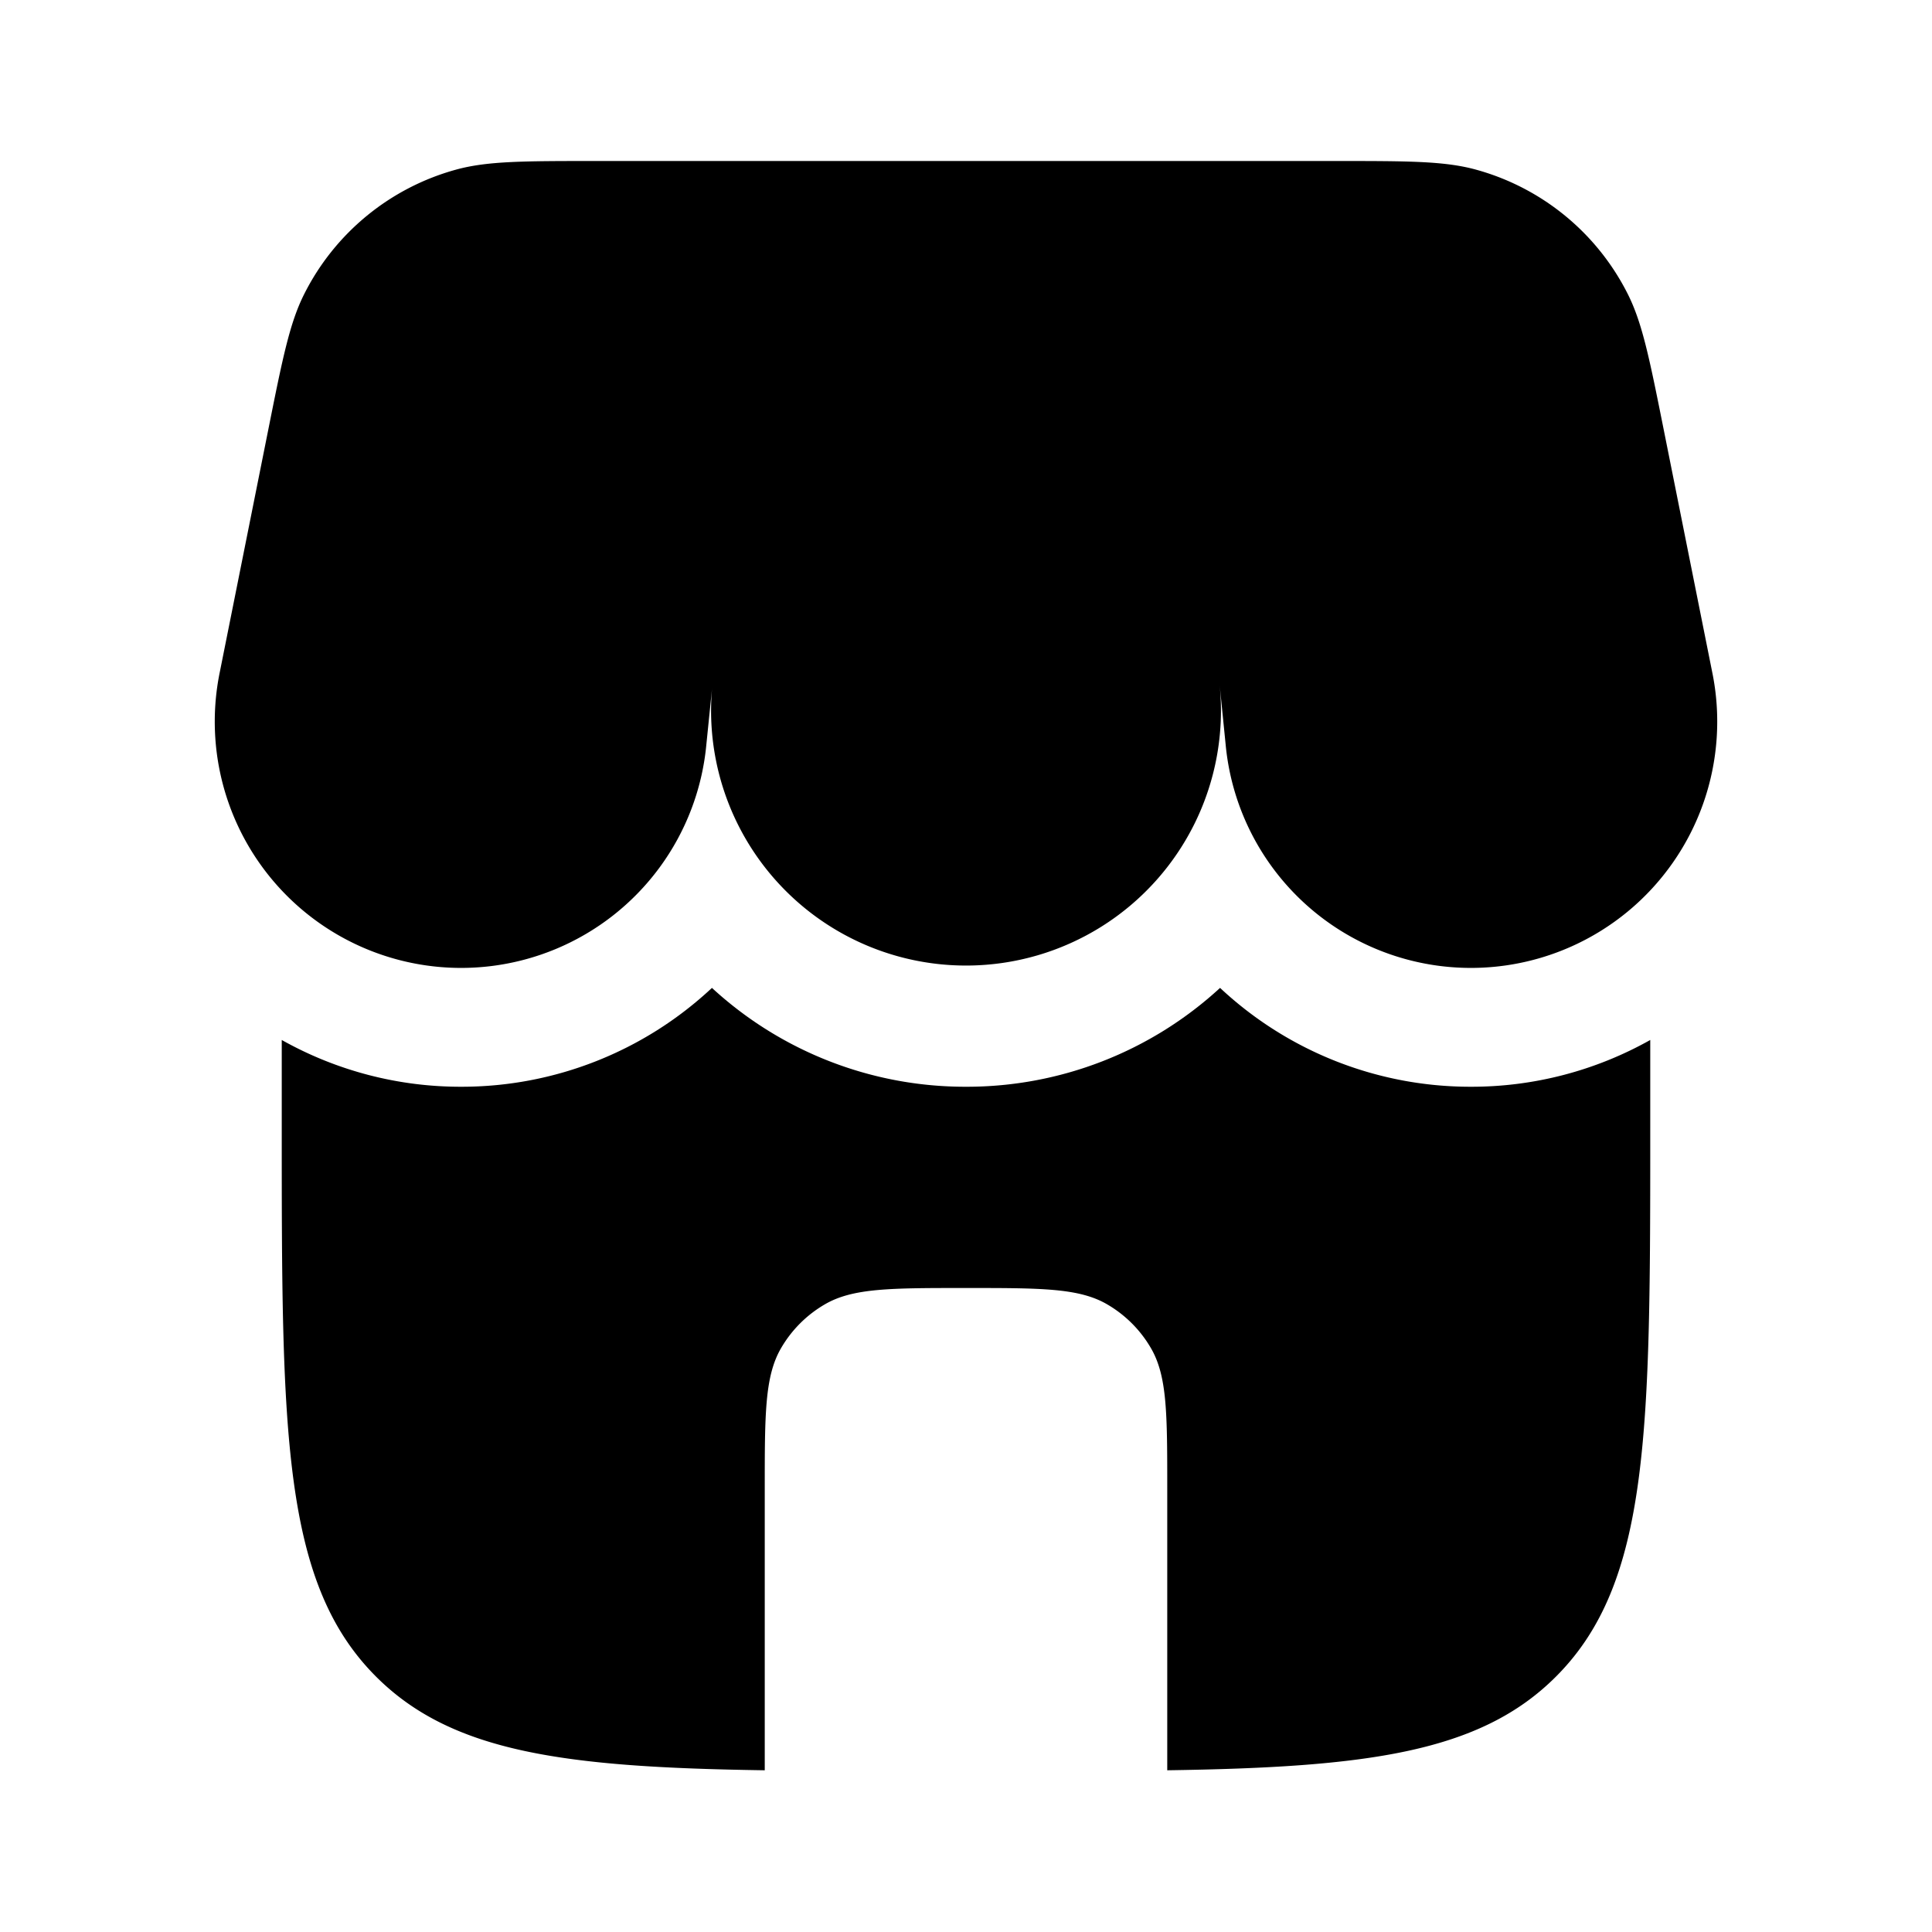 <svg viewBox="0 0 24 24"><path fill="currentColor" d="M3.778 3.655c-.181.36-.27.806-.448 1.696l-.598 2.99a3.06 3.06 0 1 0 6.043.904l.07-.69a3.167 3.167 0 1 0 6.307-.038l.073.728a3.06 3.06 0 1 0 6.043-.904l-.598-2.99c-.178-.89-.267-1.335-.448-1.696a3 3 0 0 0-1.888-1.548C17.944 2 17.49 2 16.582 2H7.418c-.908 0-1.362 0-1.752.107a3 3 0 0 0-1.888 1.548M18.269 13.5a4.53 4.53 0 0 0 2.231-.581V14c0 3.771 0 5.657-1.172 6.828c-.943.944-2.348 1.127-4.828 1.163V18.5c0-.935 0-1.402-.201-1.75a1.5 1.5 0 0 0-.549-.549C13.402 16 12.935 16 12 16s-1.402 0-1.75.201a1.5 1.5 0 0 0-.549.549c-.201.348-.201.815-.201 1.75v3.491c-2.48-.036-3.885-.22-4.828-1.163C3.5 19.657 3.5 17.771 3.5 14v-1.081a4.53 4.53 0 0 0 2.232.581a4.549 4.549 0 0 0 3.112-1.228A4.643 4.643 0 0 0 12 13.5a4.644 4.644 0 0 0 3.156-1.228a4.549 4.549 0 0 0 3.112 1.228"/></svg>